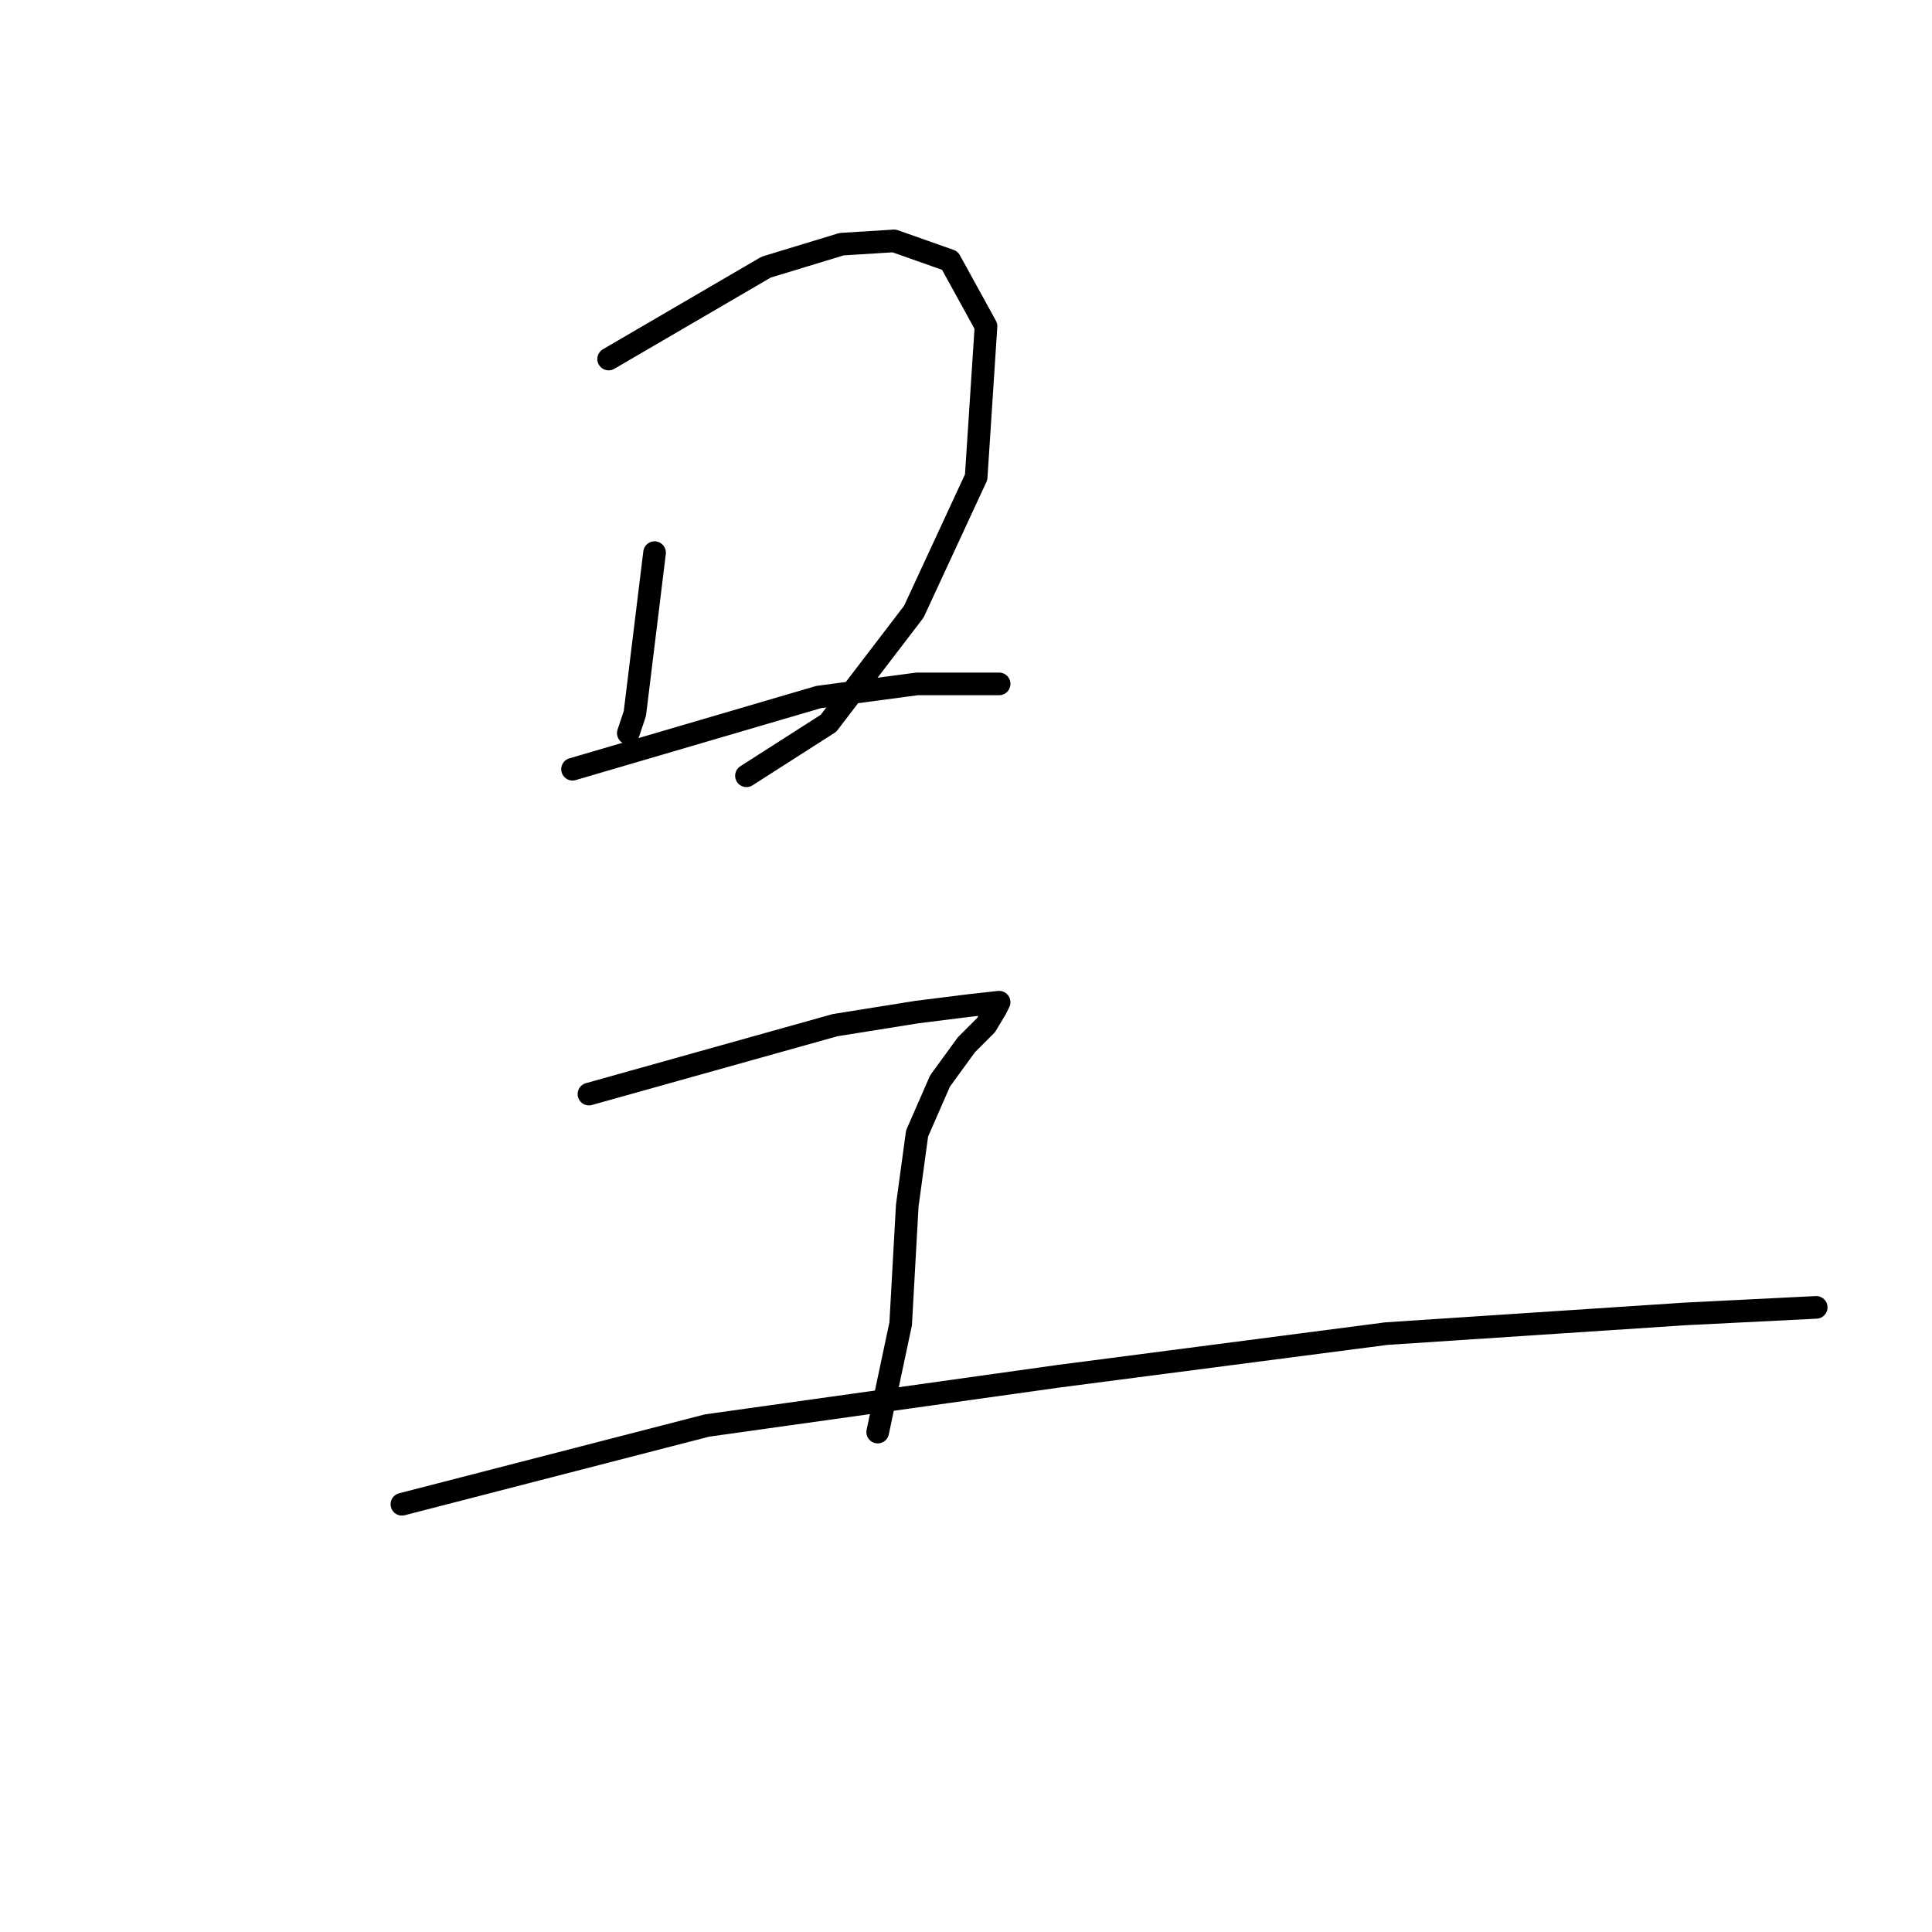 <?xml version="1.0" standalone="no"?>
    <svg width="256" height="256" xmlns="http://www.w3.org/2000/svg" version="1.1">
    <polyline stroke="black" stroke-width="3" stroke-linecap="round" fill="transparent" stroke-linejoin="round" points="86.734 73.227 84.125 94.533 83.256 97.142 83.256 97.142 " />
        <polyline stroke="black" stroke-width="3" stroke-linecap="round" fill="transparent" stroke-linejoin="round" points="80.647 47.573 101.518 35.398 111.518 32.355 118.475 31.92 125.867 34.529 130.65 43.225 129.346 63.226 121.084 81.054 109.779 95.837 98.909 102.794 98.909 102.794 " />
        <polyline stroke="black" stroke-width="3" stroke-linecap="round" fill="transparent" stroke-linejoin="round" points="75.864 101.925 108.475 92.359 121.519 90.62 132.389 90.62 132.389 90.62 " />
        <polyline stroke="black" stroke-width="3" stroke-linecap="round" fill="transparent" stroke-linejoin="round" points="78.038 144.971 110.649 135.84 121.519 134.101 128.476 133.231 132.389 132.796 131.954 133.666 130.65 135.84 128.041 138.449 124.563 143.232 121.519 150.189 120.215 159.755 119.345 175.408 116.301 189.757 116.301 189.757 " />
        <polyline stroke="black" stroke-width="3" stroke-linecap="round" fill="transparent" stroke-linejoin="round" points="53.254 199.322 93.691 188.887 140.216 182.365 183.697 176.712 223.265 174.103 240.657 173.234 240.657 173.234 " />
        </svg>
